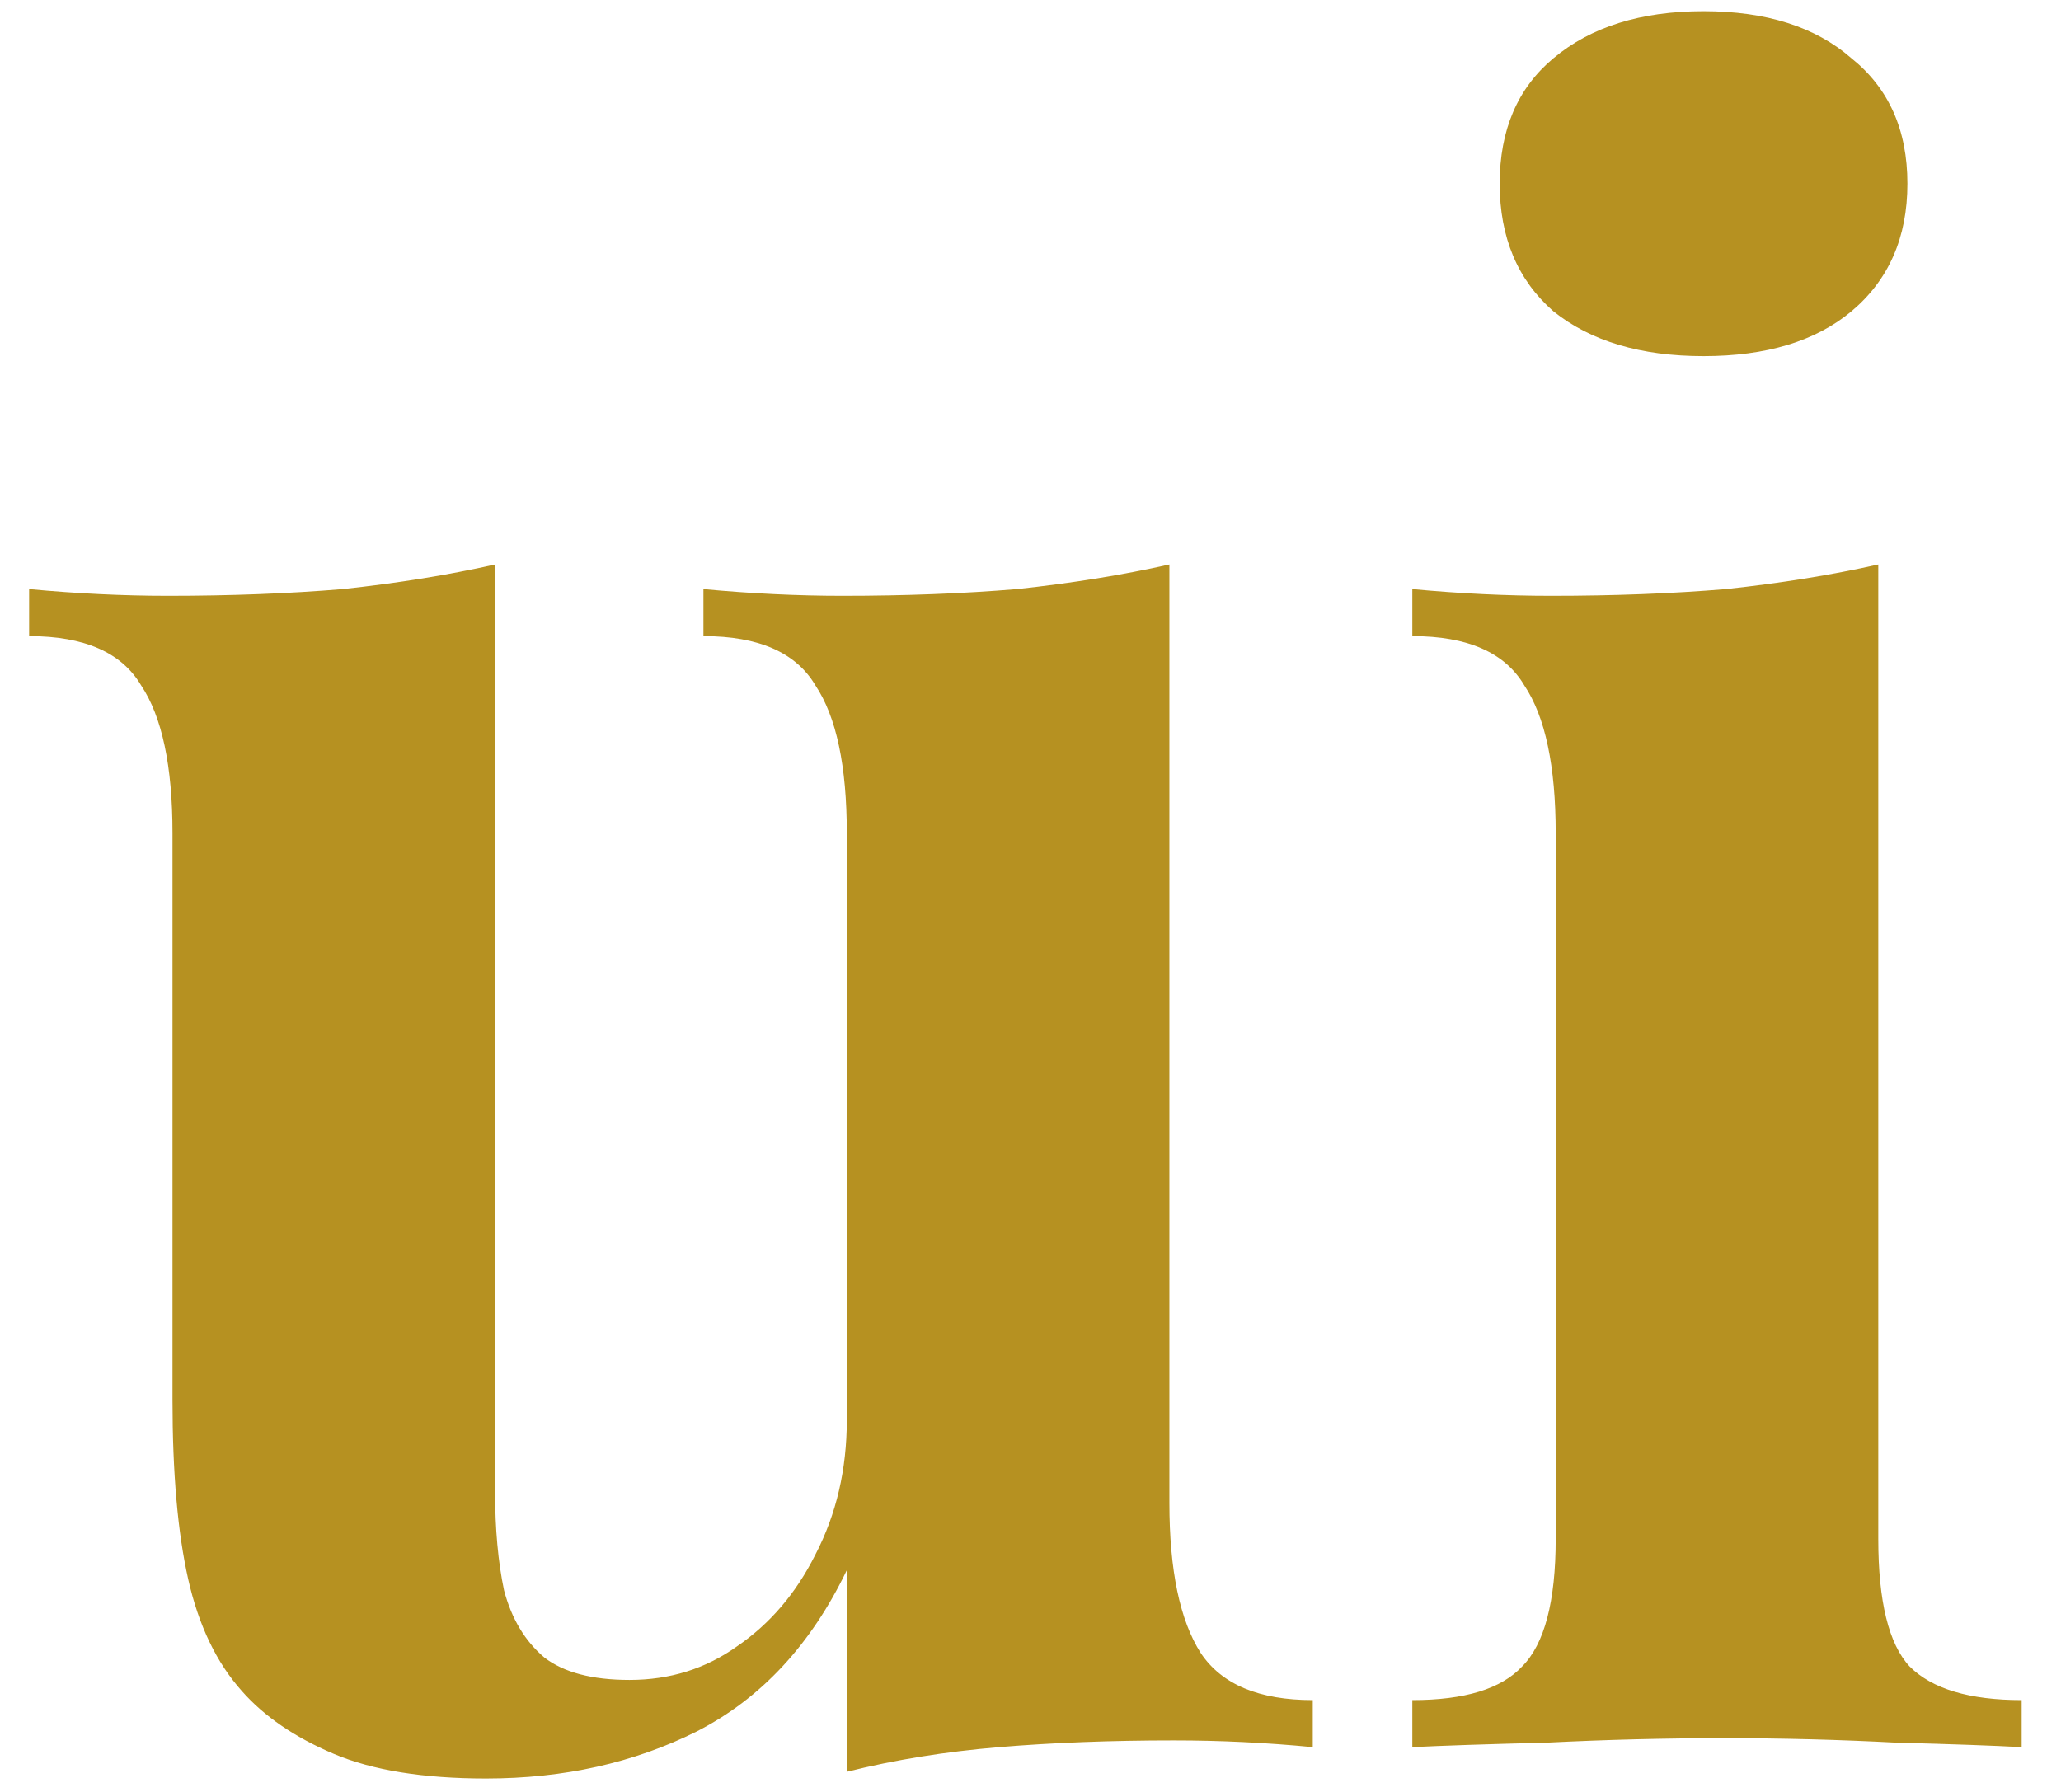 <svg width="46" height="40" viewBox="0 0 46 40" fill="none" xmlns="http://www.w3.org/2000/svg">
<path d="M26.1 12.6V33.55C26.1 35.05 26.333 36.167 26.8 36.9C27.267 37.6 28.1 37.95 29.3 37.95V39C28.267 38.9 27.233 38.85 26.2 38.85C24.8 38.85 23.5 38.9 22.3 39C21.1 39.1 19.967 39.283 18.9 39.55V35.05C18.1 36.717 16.983 37.917 15.55 38.65C14.15 39.35 12.583 39.7 10.85 39.7C9.45 39.7 8.317 39.517 7.45 39.15C6.583 38.783 5.9 38.317 5.4 37.75C4.833 37.117 4.433 36.283 4.2 35.25C3.967 34.217 3.85 32.883 3.85 31.25V18.6C3.85 17.1 3.617 16 3.15 15.3C2.717 14.567 1.883 14.2 0.65 14.2V13.15C1.717 13.25 2.75 13.3 3.75 13.3C5.15 13.3 6.45 13.25 7.65 13.15C8.883 13.017 10.017 12.833 11.05 12.6V33.3C11.05 34.133 11.117 34.867 11.25 35.5C11.417 36.133 11.717 36.633 12.15 37C12.583 37.333 13.217 37.5 14.05 37.5C14.95 37.5 15.75 37.25 16.45 36.75C17.183 36.25 17.767 35.567 18.2 34.7C18.667 33.8 18.9 32.8 18.9 31.7V18.6C18.9 17.1 18.667 16 18.2 15.3C17.767 14.567 16.933 14.2 15.7 14.2V13.15C16.767 13.25 17.8 13.3 18.8 13.3C20.2 13.3 21.5 13.25 22.7 13.15C23.933 13.017 25.067 12.833 26.1 12.6ZM38.022 0.25C39.422 0.25 40.522 0.6 41.322 1.3C42.156 1.967 42.572 2.9 42.572 4.1C42.572 5.3 42.156 6.25 41.322 6.95C40.522 7.617 39.422 7.95 38.022 7.95C36.622 7.95 35.506 7.617 34.672 6.95C33.872 6.25 33.472 5.3 33.472 4.1C33.472 2.9 33.872 1.967 34.672 1.3C35.506 0.6 36.622 0.25 38.022 0.25ZM41.922 12.6V34.35C41.922 35.75 42.156 36.7 42.622 37.2C43.122 37.7 43.956 37.95 45.122 37.95V39C44.522 38.967 43.589 38.933 42.322 38.9C41.056 38.833 39.772 38.8 38.472 38.8C37.172 38.8 35.856 38.833 34.522 38.9C33.189 38.933 32.189 38.967 31.522 39V37.95C32.689 37.95 33.506 37.7 33.972 37.2C34.472 36.7 34.722 35.75 34.722 34.35V18.6C34.722 17.1 34.489 16 34.022 15.3C33.589 14.567 32.756 14.2 31.522 14.2V13.15C32.589 13.25 33.622 13.3 34.622 13.3C36.022 13.3 37.322 13.25 38.522 13.15C39.756 13.017 40.889 12.833 41.922 12.6Z" fill="#B69121"/>
</svg>
